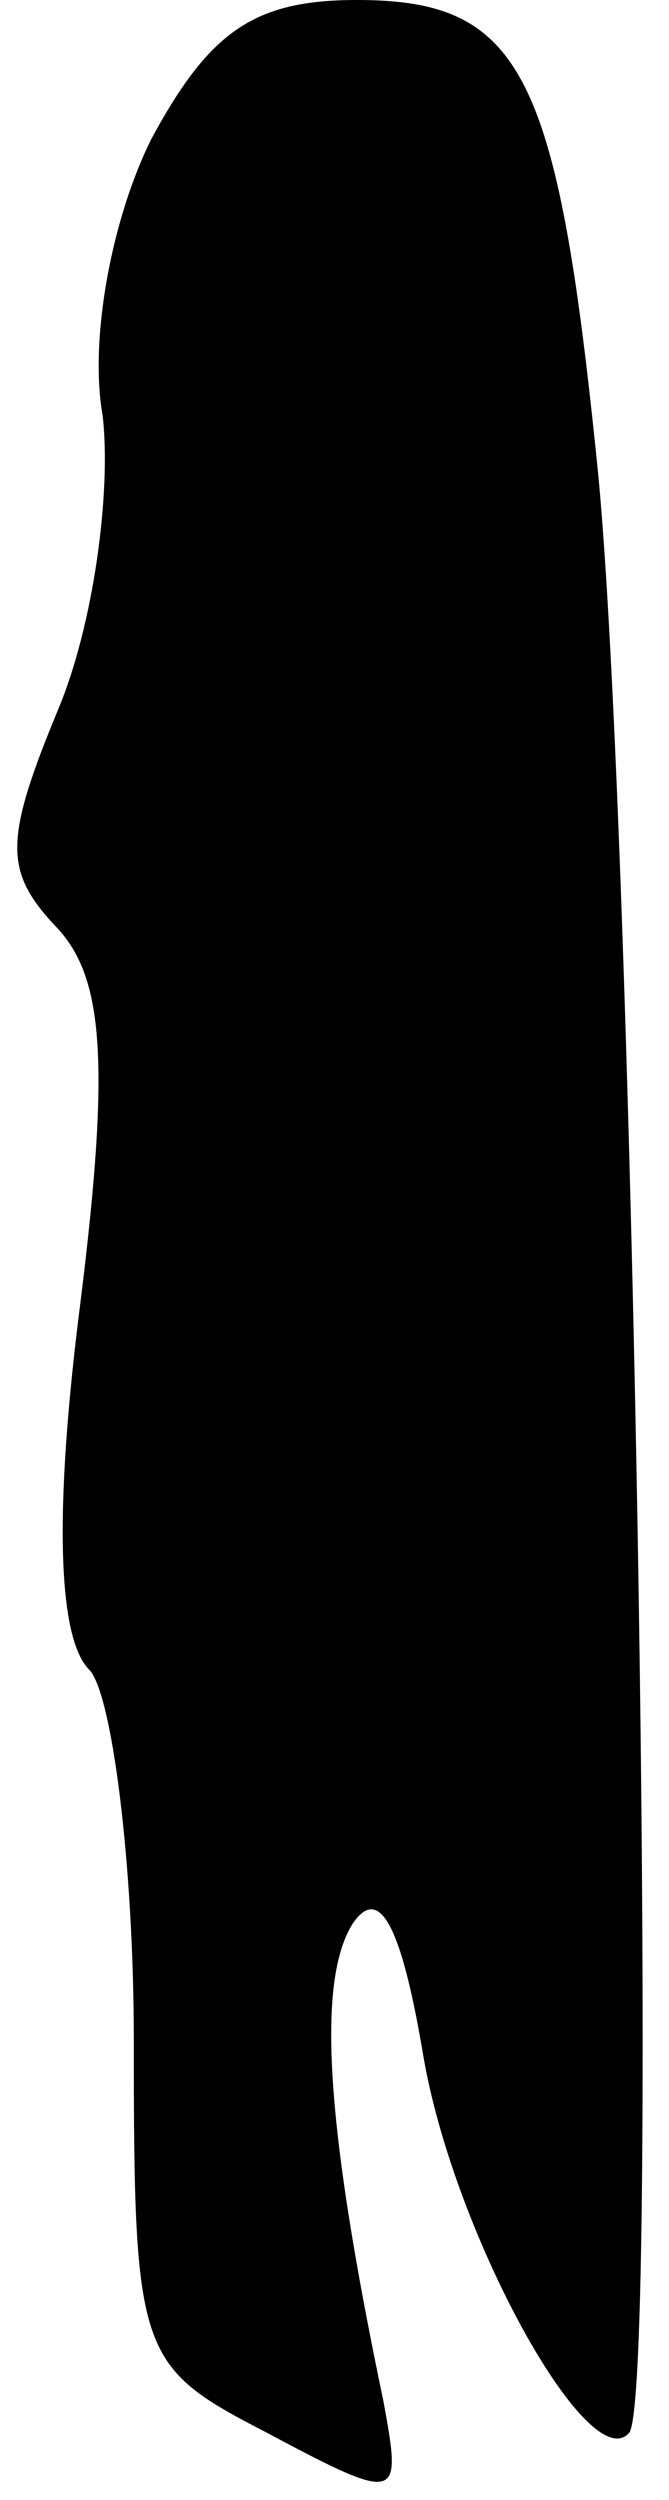 <?xml version="1.0" standalone="no"?>
<!DOCTYPE svg PUBLIC "-//W3C//DTD SVG 20010904//EN"
 "http://www.w3.org/TR/2001/REC-SVG-20010904/DTD/svg10.dtd">
<svg version="1.0" xmlns="http://www.w3.org/2000/svg"
 width="15pt" height="56pt" viewBox="0 0 15 56"
 preserveAspectRatio="xMidYMid meet">
<g transform="translate(0,56) scale(0.1,-0.1)"
fill="#000000" stroke="none">
<path fill="#000000" stroke="none" d="M34 529 c-9 -18 -14 -45 -11 -62 2 -17
-2 -47 -10 -66 -12 -29 -12 -36 -1 -48 11 -11 13 -29 6 -85 -6 -47 -5 -75 2
-82 5 -5 10 -43 10 -83 0 -71 1 -73 30 -88 30 -16 30 -15 26 7 -13 62 -15 94
-7 107 6 9 11 0 16 -30 7 -40 37 -94 46 -84 7 6 1 361 -7 440 -9 89 -17 105
-54 105 -23 0 -33 -7 -46 -31z"/>
</g>
</svg>
